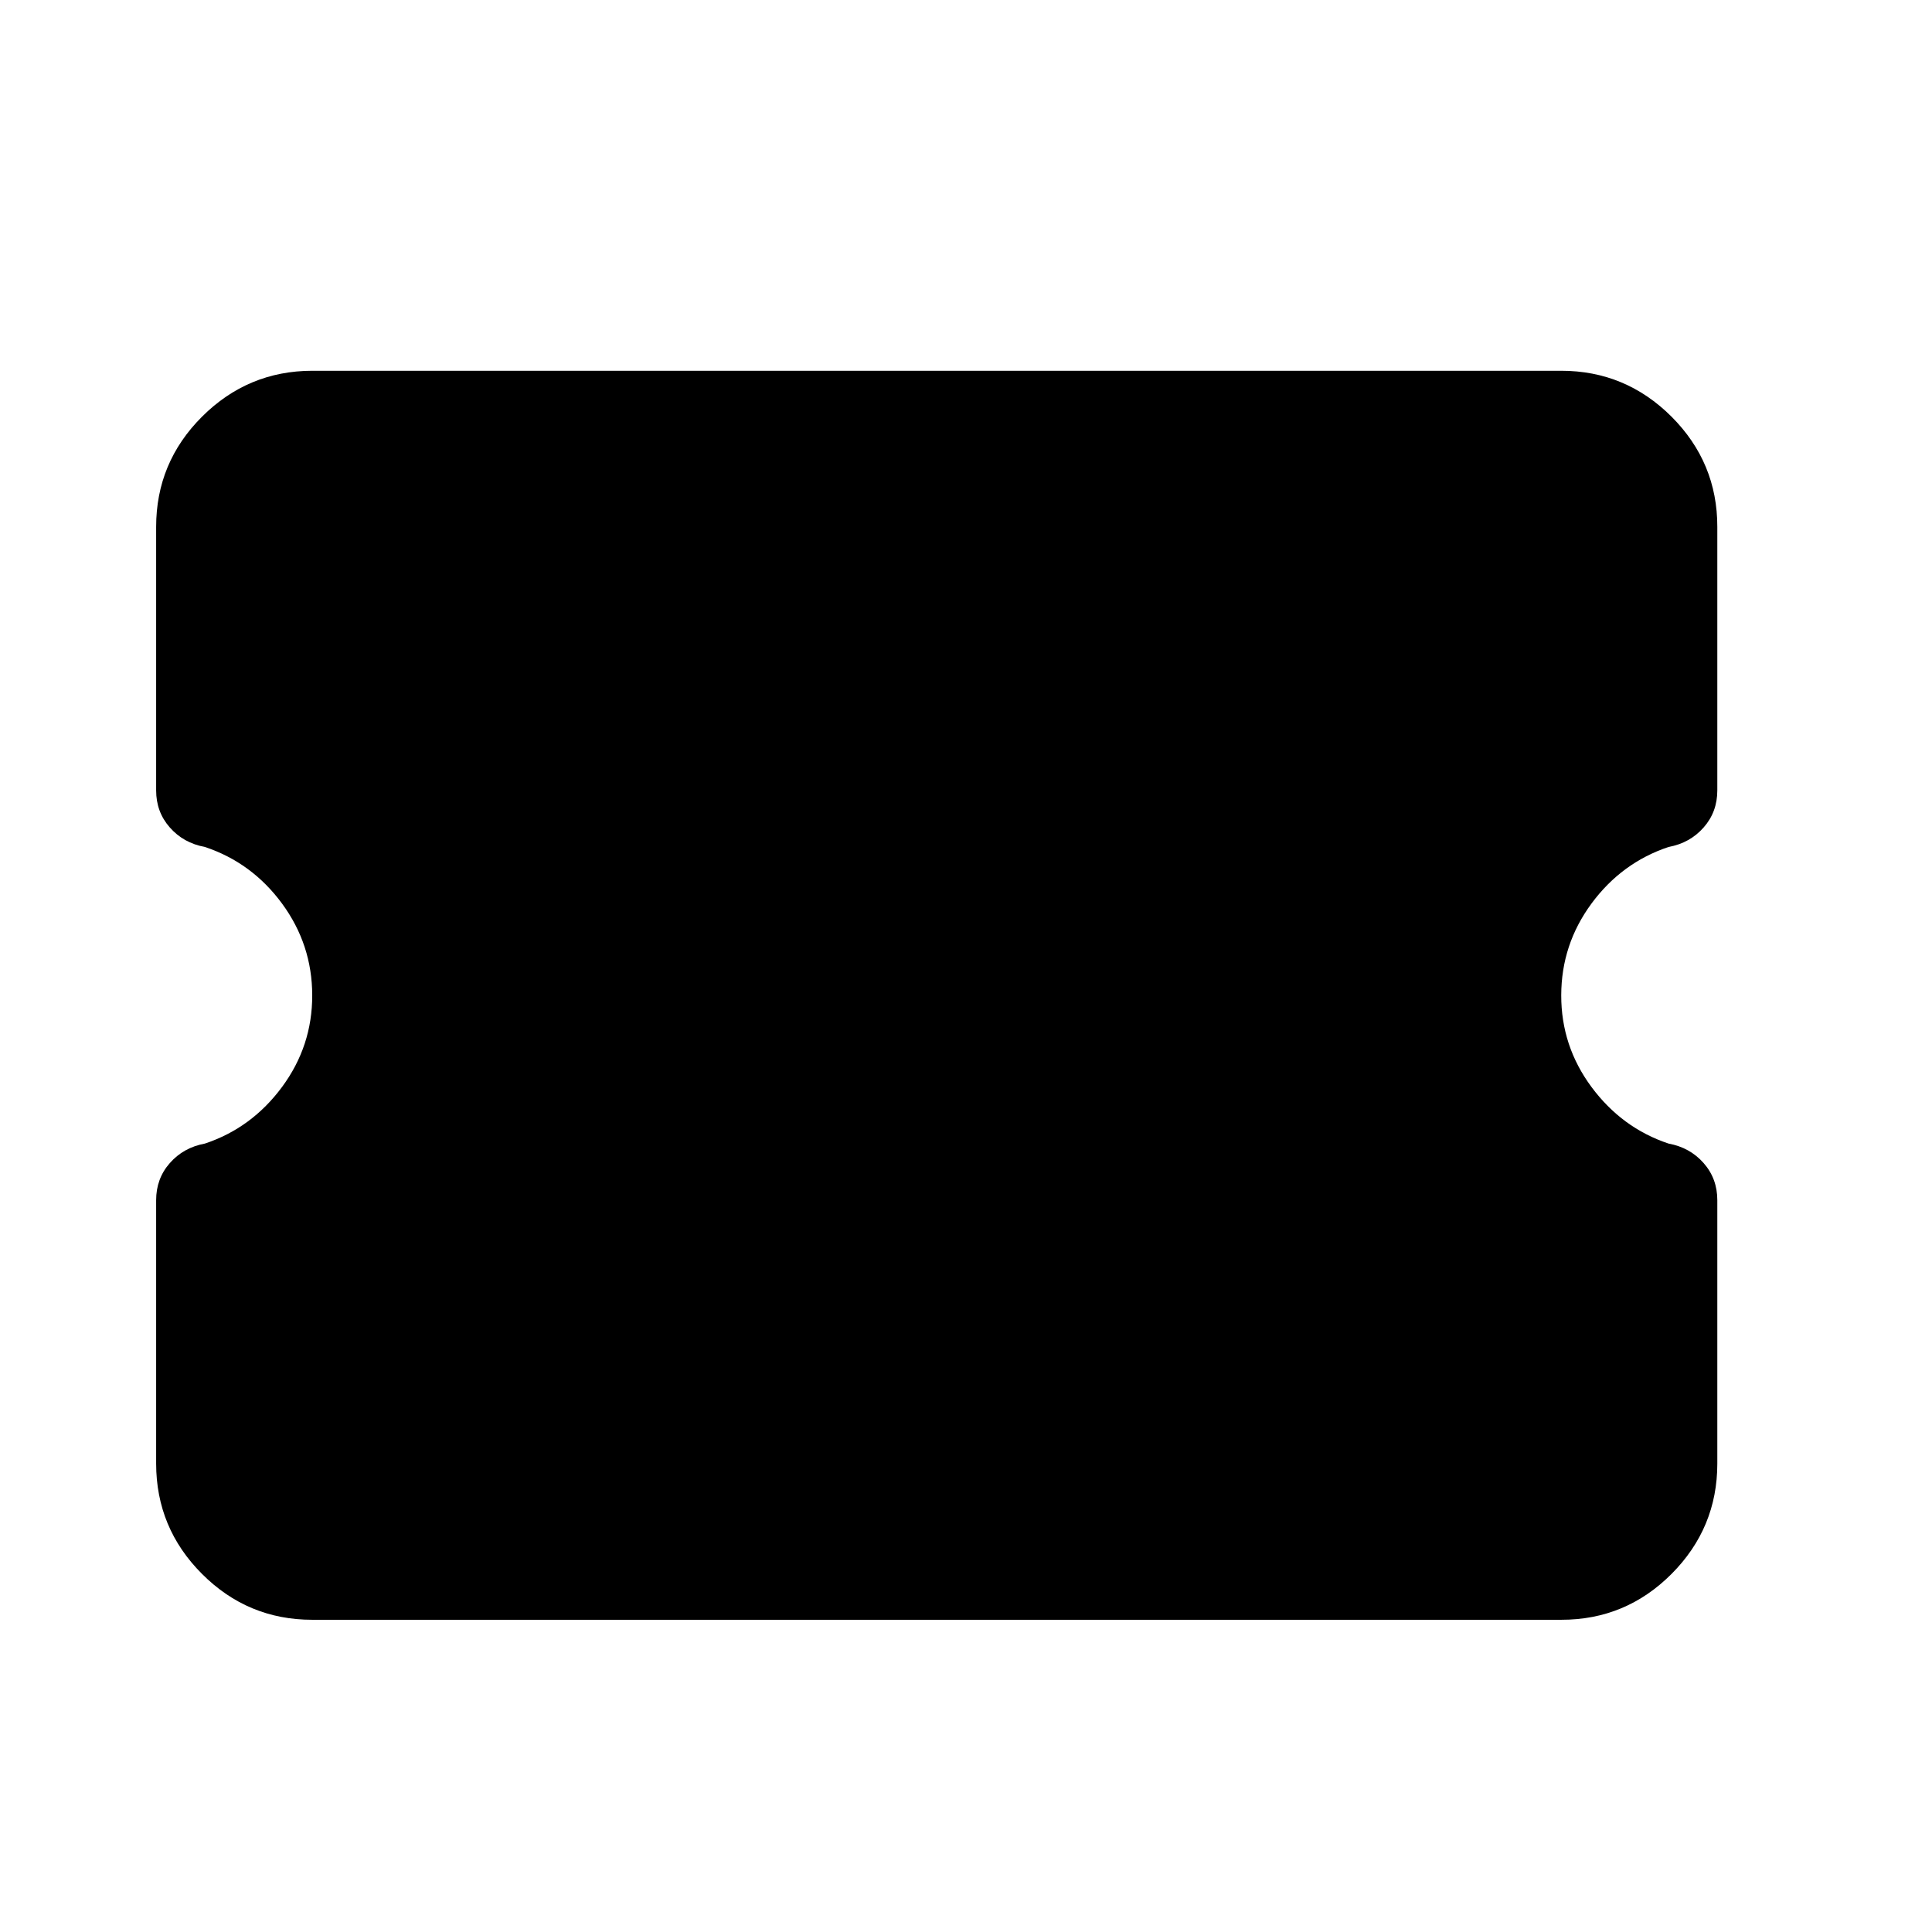 <svg width="33" height="33" viewBox="0 0 33 33" fill="none" xmlns="http://www.w3.org/2000/svg">
<path d="M5.333 27.667C4.6 27.667 3.972 27.406 3.451 26.884C2.929 26.362 2.668 25.734 2.667 25V20.5C2.667 20.256 2.744 20.044 2.9 19.867C3.056 19.689 3.256 19.578 3.5 19.533C4.033 19.356 4.472 19.033 4.817 18.567C5.162 18.1 5.334 17.578 5.333 17C5.332 16.422 5.16 15.9 4.817 15.433C4.474 14.967 4.035 14.645 3.5 14.467C3.256 14.422 3.056 14.311 2.9 14.133C2.744 13.956 2.667 13.745 2.667 13.5V9C2.667 8.267 2.928 7.639 3.451 7.117C3.973 6.596 4.601 6.334 5.333 6.333H26.667C27.4 6.333 28.028 6.595 28.551 7.117C29.073 7.64 29.334 8.268 29.333 9V13.5C29.333 13.745 29.256 13.956 29.1 14.133C28.944 14.311 28.744 14.422 28.5 14.467C27.967 14.645 27.528 14.967 27.184 15.433C26.84 15.9 26.668 16.422 26.667 17C26.666 17.578 26.838 18.1 27.184 18.567C27.53 19.033 27.968 19.356 28.5 19.533C28.744 19.578 28.944 19.689 29.1 19.867C29.256 20.044 29.333 20.256 29.333 20.5V25C29.333 25.733 29.072 26.361 28.551 26.884C28.029 27.407 27.401 27.668 26.667 27.667H5.333Z" fill="black"/>
</svg>
